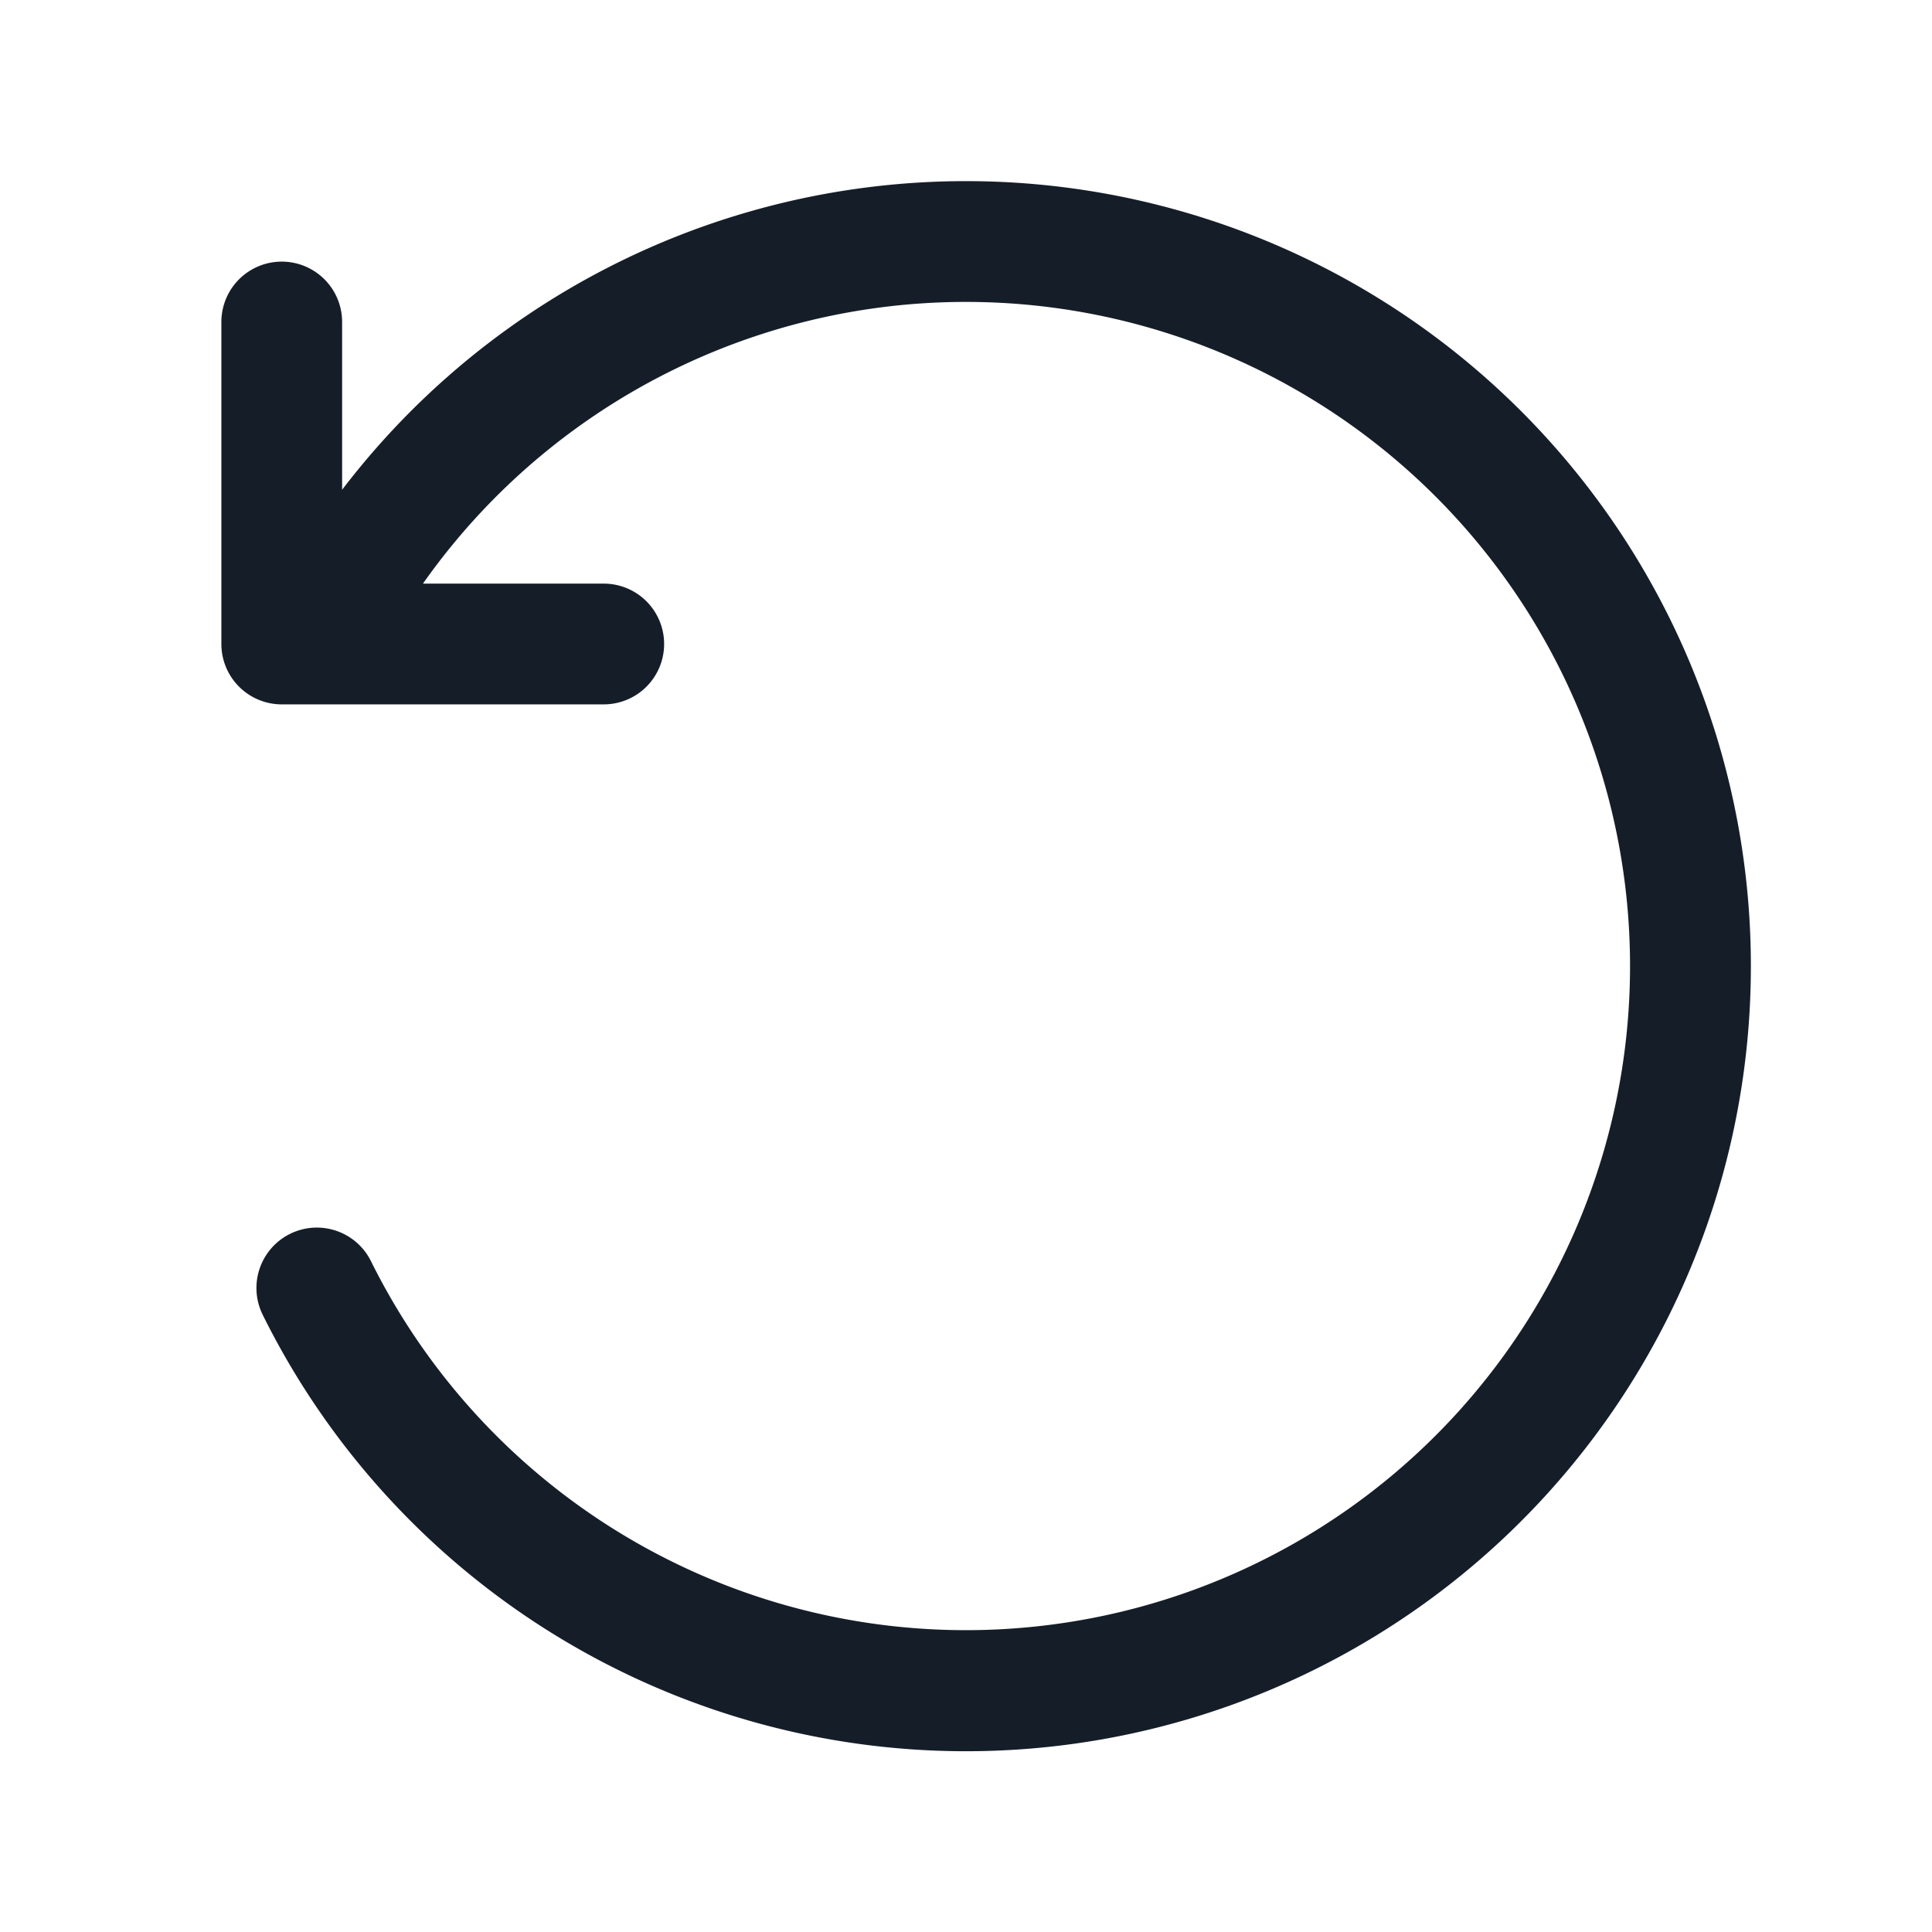 <svg xmlns="http://www.w3.org/2000/svg" viewBox="0 0 24 24"><path fill="#151E28" d="M5.254 7.25H7.5a.75.75 0 0 1 0 1.5h-4A.75.75 0 0 1 2.75 8V4a.75.75 0 0 1 1.5 0v2.084A9.75 9.75 0 0 1 21.75 12a9.75 9.75 0 0 1-18.486 4.334.75.75 0 0 1 1.344-.668 8.25 8.25 0 1 0 .646-8.416Z"/></svg>